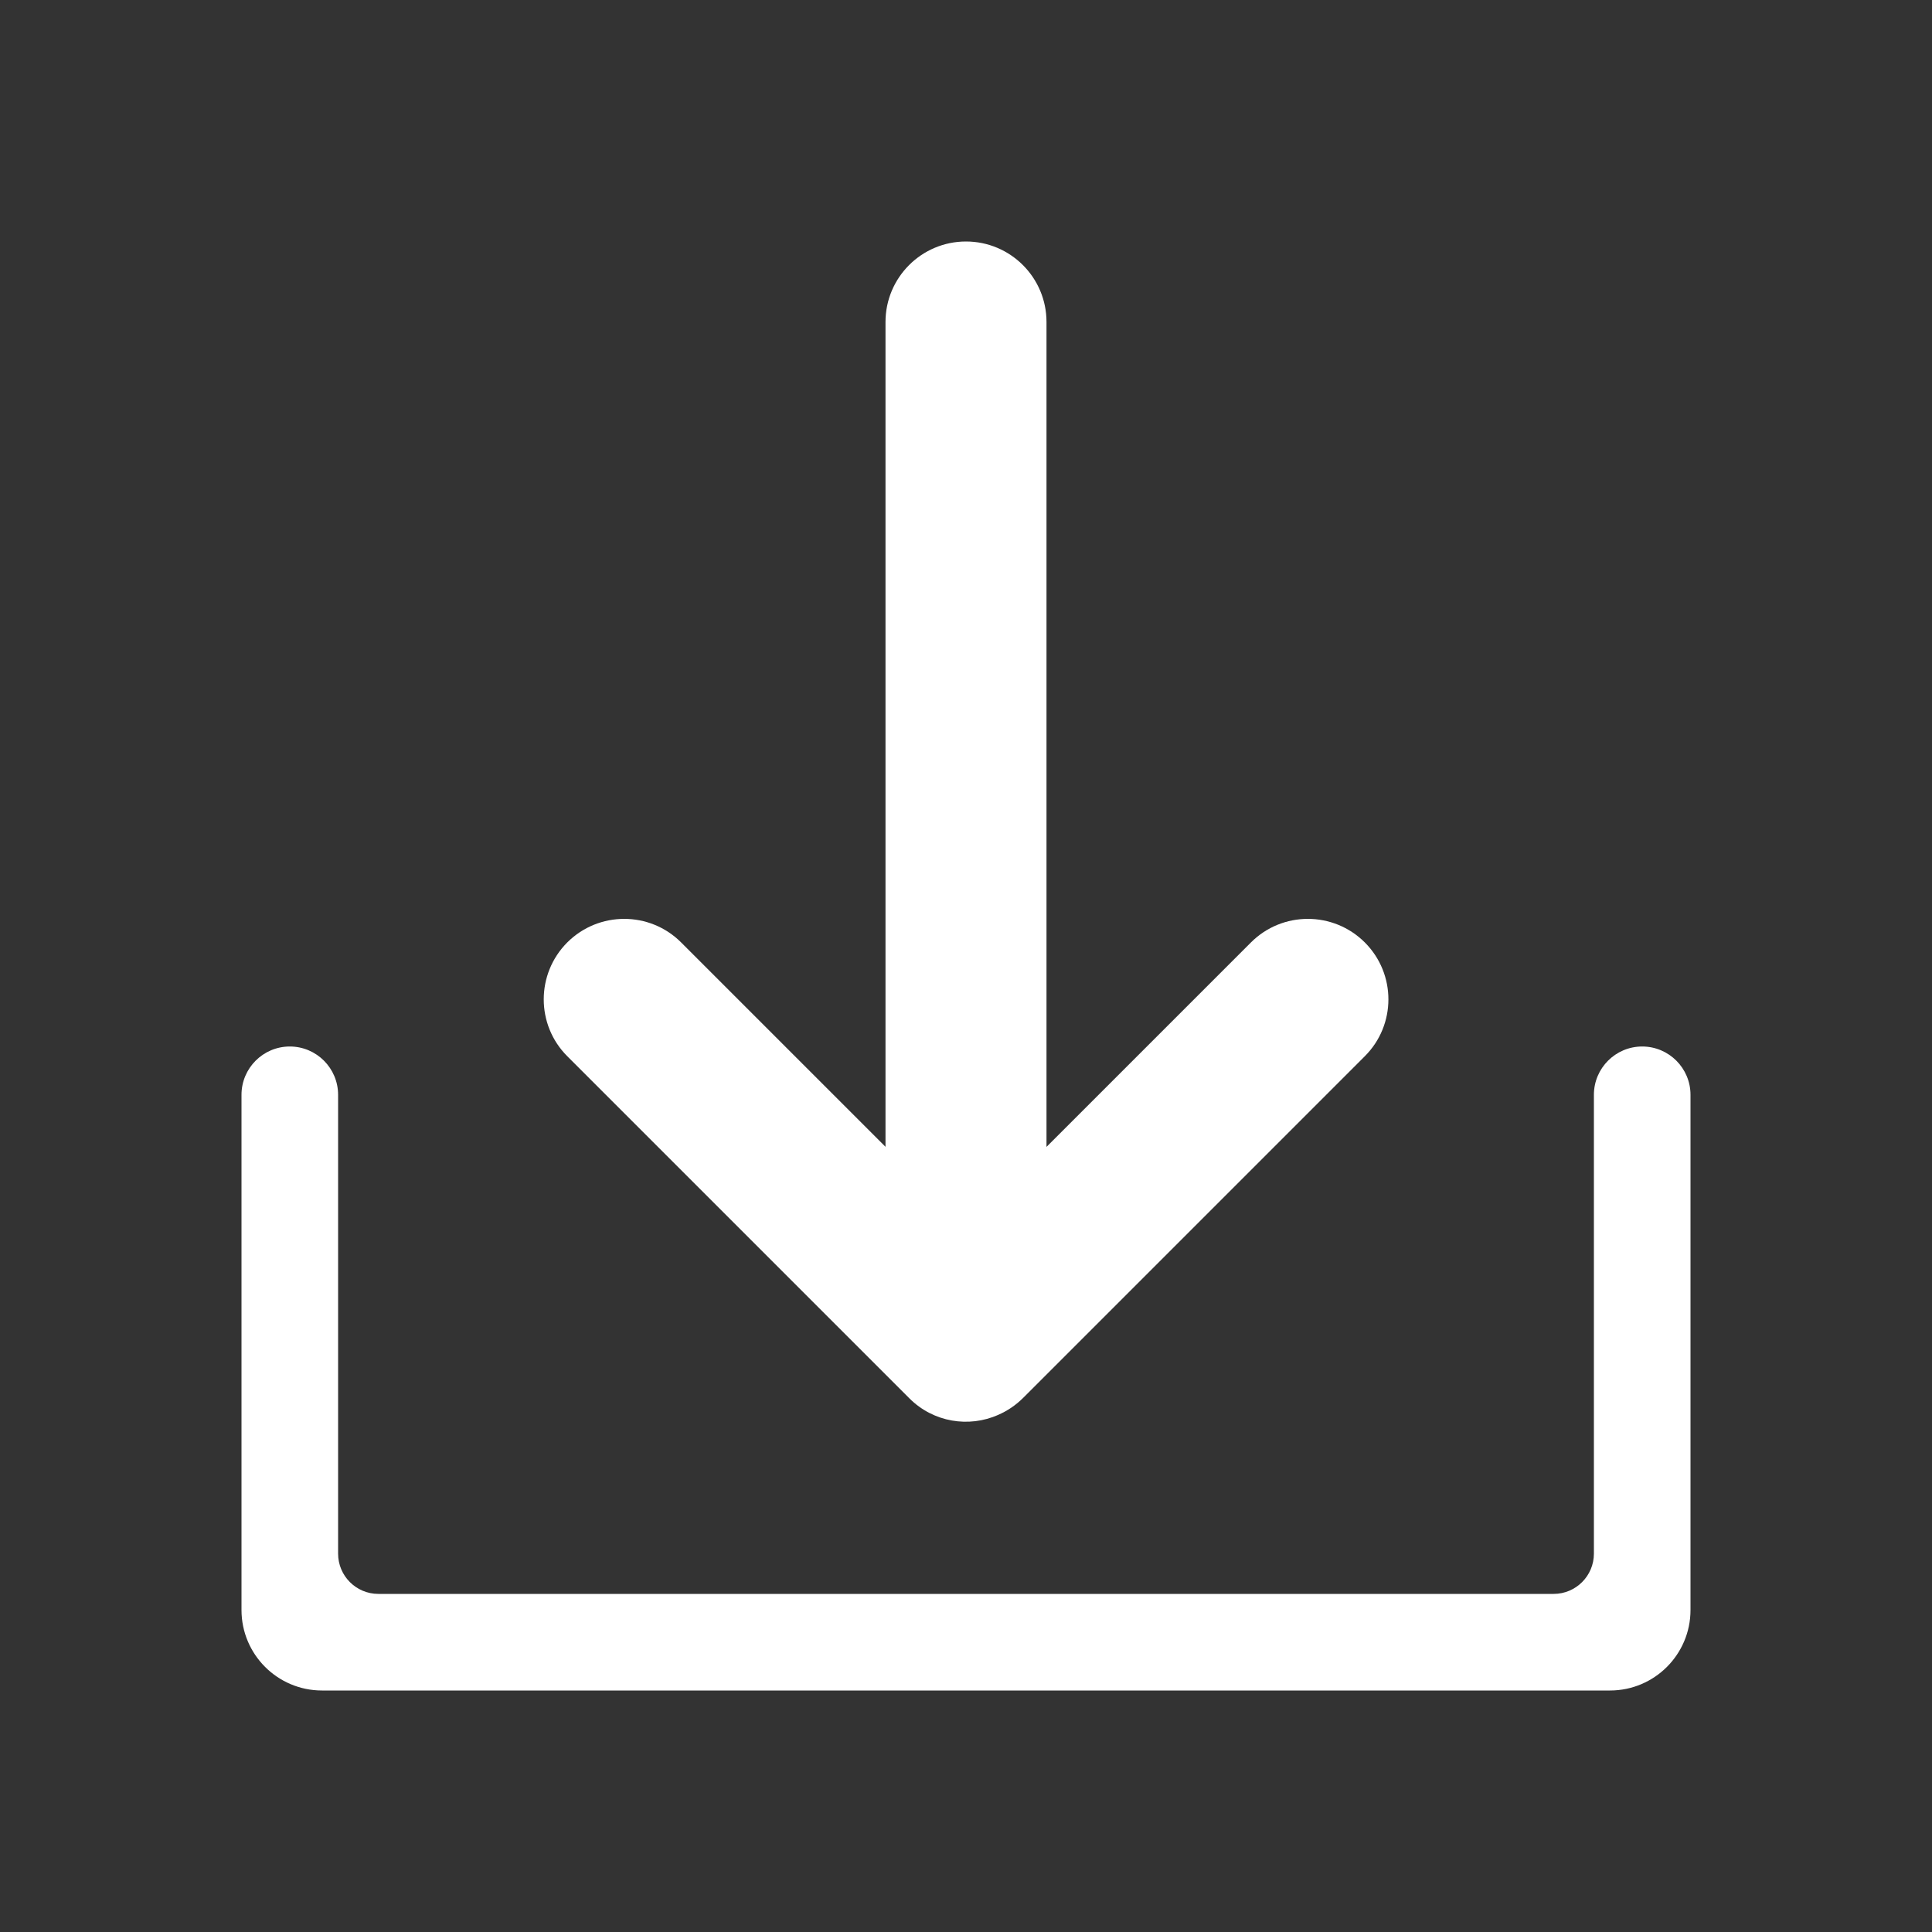 <svg width="24" height="24" viewBox="0 0 24 24" fill="none" xmlns="http://www.w3.org/2000/svg"><rect x="0" y="0" width="24" height="24" fill="#333333" stroke="none"/><rect width="24" height="24" fill="none" rx="0" ry="0"></rect><path fill-rule="evenodd" clip-rule="evenodd" d="M12 3C11.448 3 11 3.448 11 4V14.246L8.461 11.707C8.071 11.317 7.438 11.317 7.047 11.707C6.657 12.098 6.657 12.731 7.047 13.121L11.297 17.371C11.595 17.669 12.036 17.738 12.4 17.576C12.513 17.527 12.619 17.456 12.711 17.364L16.954 13.121C17.345 12.731 17.345 12.098 16.954 11.707C16.563 11.317 15.93 11.317 15.54 11.707L13 14.247V4C13 3.448 12.552 3 12 3ZM3.6 13C3.269 13 3 13.269 3 13.6V20C3 20.552 3.448 21 4 21H20C20.552 21 21 20.552 21 20V13.6C21 13.269 20.731 13 20.4 13C20.069 13 19.8 13.269 19.8 13.6V19.3C19.8 19.576 19.576 19.8 19.3 19.8H4.7C4.424 19.8 4.2 19.576 4.2 19.3V13.6C4.2 13.269 3.931 13 3.6 13Z" fill="#ffffff"></path></svg>